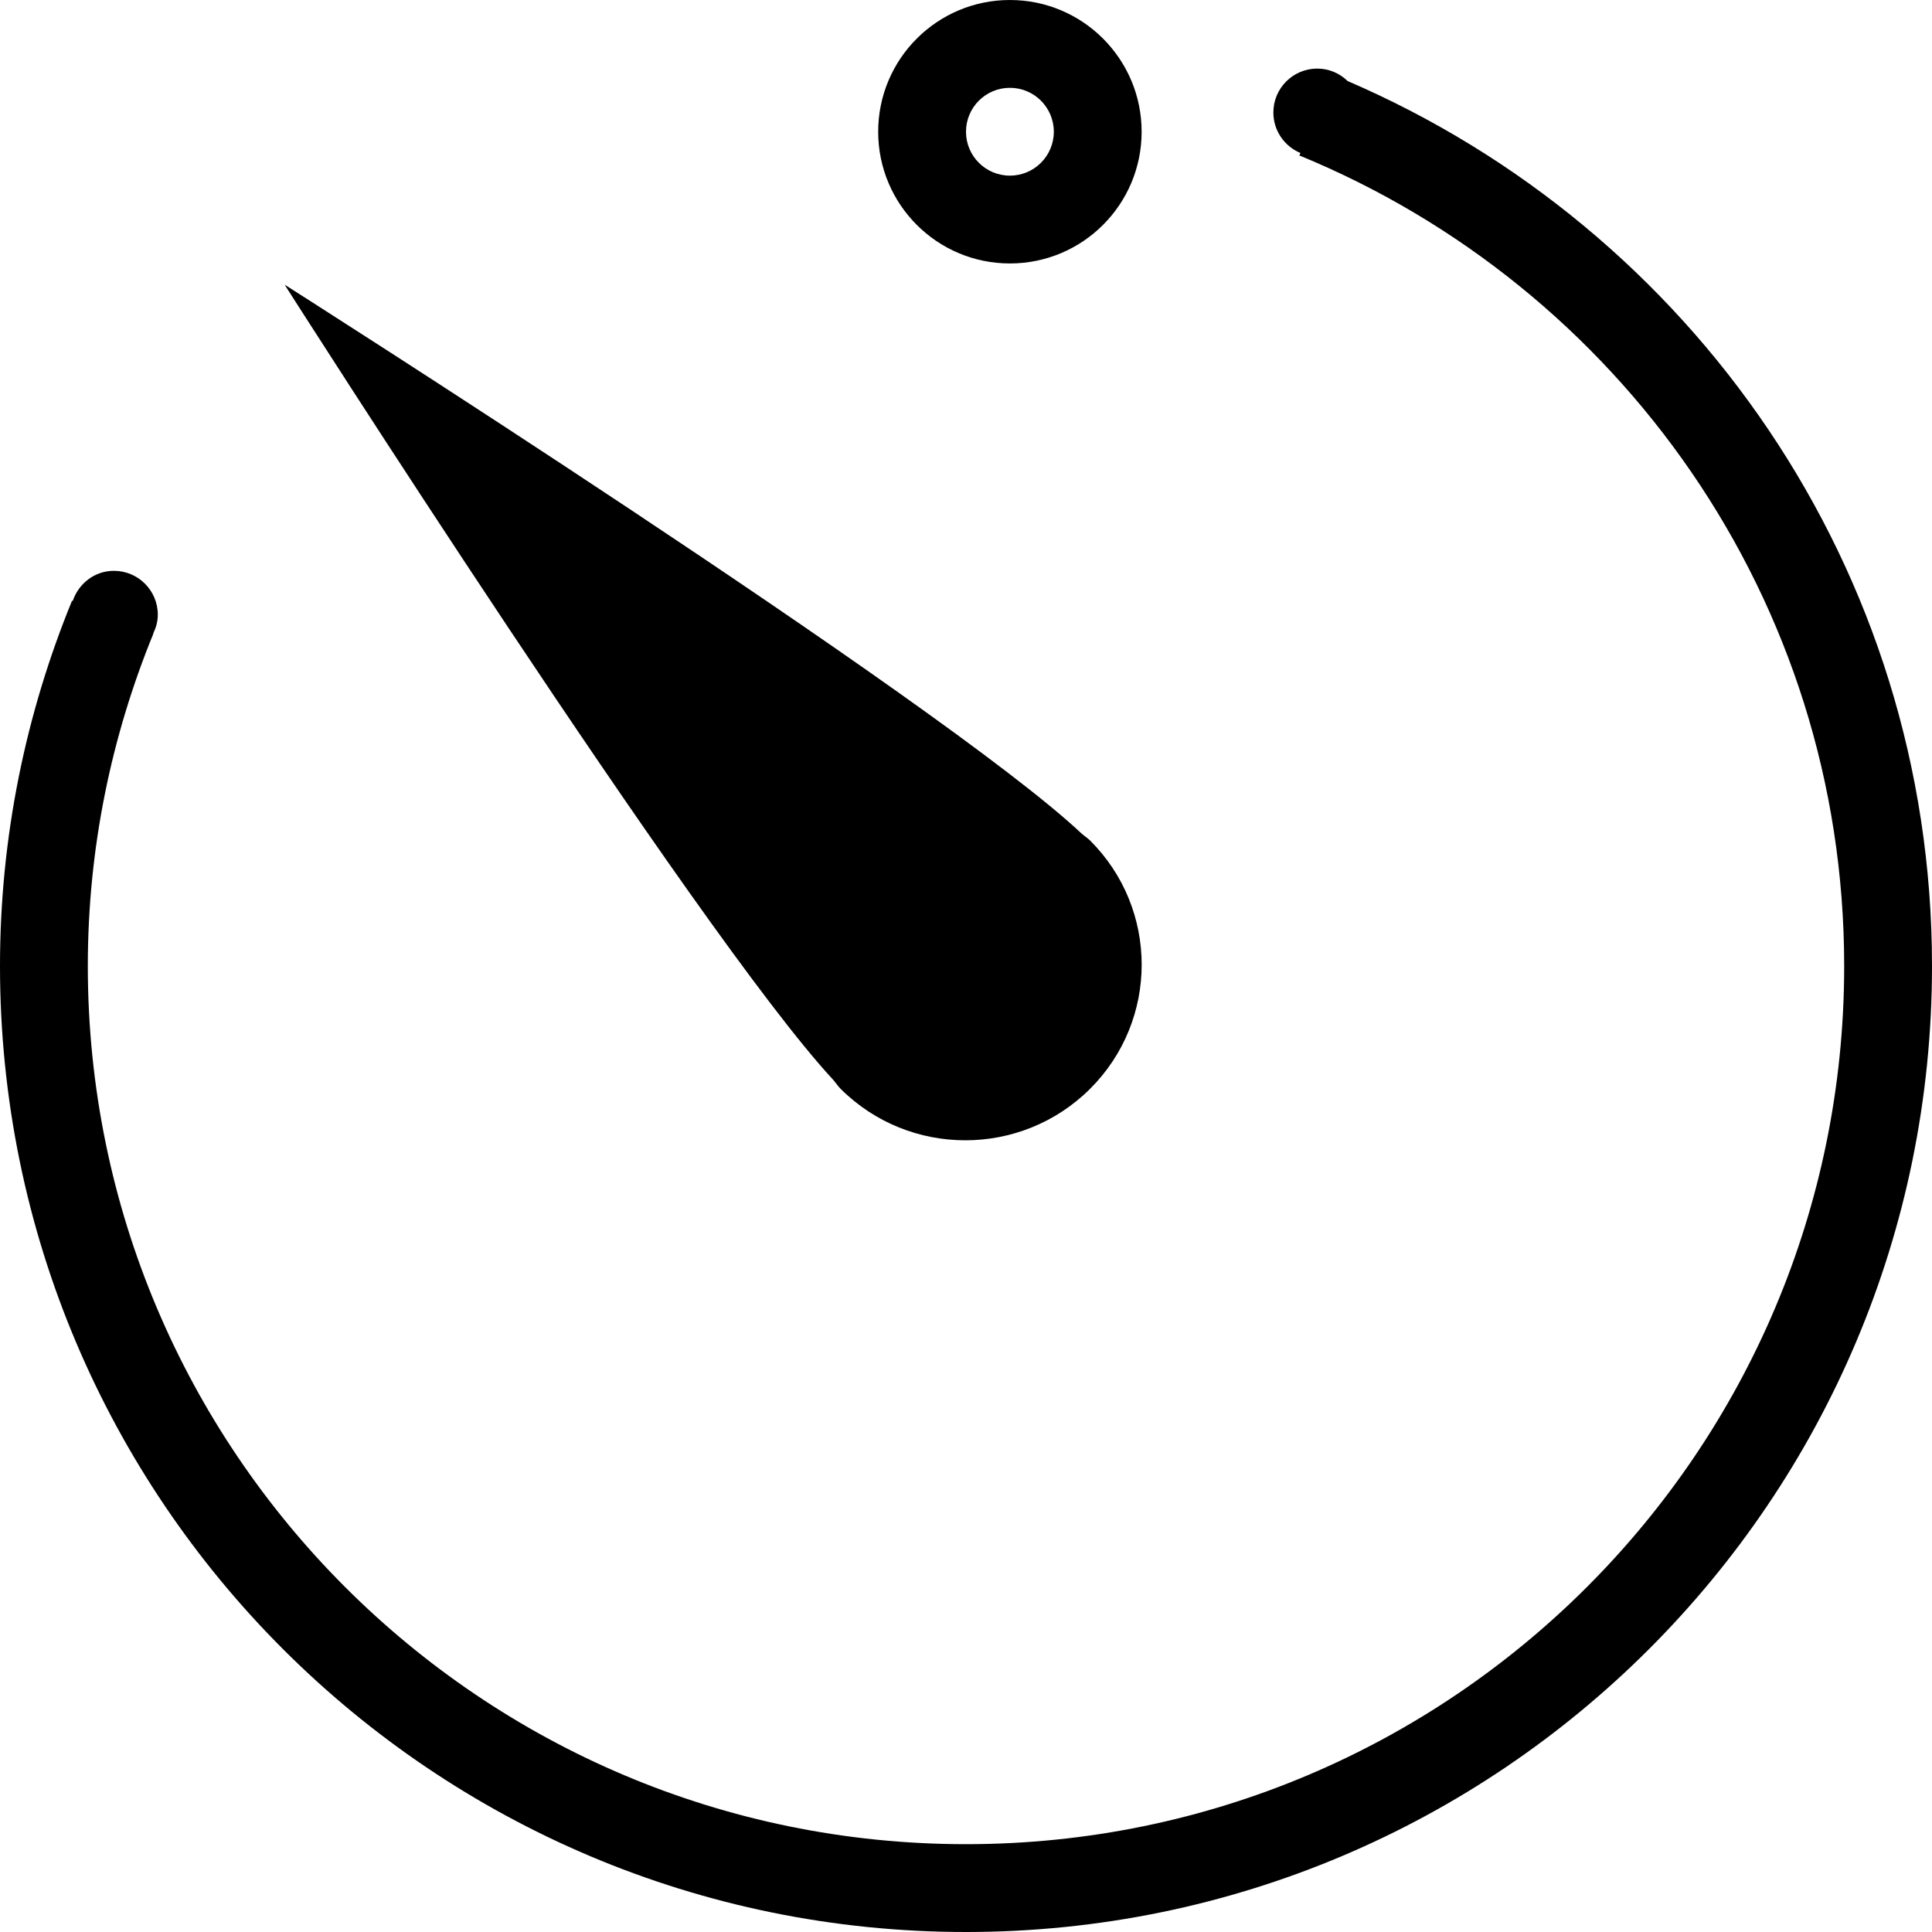 <?xml version="1.0" encoding="iso-8859-1"?>
<!-- Generator: Adobe Illustrator 16.0.4, SVG Export Plug-In . SVG Version: 6.00 Build 0)  -->
<!DOCTYPE svg PUBLIC "-//W3C//DTD SVG 1.1//EN" "http://www.w3.org/Graphics/SVG/1.1/DTD/svg11.dtd">
<svg version="1.1" id="Layer_1" xmlns="http://www.w3.org/2000/svg" xmlns:xlink="http://www.w3.org/1999/xlink" x="0px" y="0px"
	 width="44px" height="44px" viewBox="0 0 44 44" style="enable-background:new 0 0 44 44;" xml:space="preserve">
<g id="_x31_097-timer-2-toolbar_x40_2x.png">
	<g>
		<path d="M23,6c1.657,0,3-1.343,3-3c0-1.656-1.343-3-3-3s-3,1.344-3,3C20,4.657,21.343,6,23,6z M23,2c0.553,0,1,0.448,1,1
			c0,0.553-0.447,1-1,1s-1-0.447-1-1C22,2.448,22.447,2,23,2z M30.692,1.846C30.513,1.672,30.27,1.562,30,1.562
			c-0.553,0-1,0.448-1,1c0,0.416,0.255,0.772,0.617,0.923L29.591,3.54C36.865,6.526,42,13.647,42,22c0,11.046-8.954,20-20,20
			S2,33.046,2,22c0-2.682,0.537-5.235,1.494-7.572L3.49,14.426c0.062-0.13,0.104-0.271,0.104-0.426c0-0.552-0.447-1-1-1
			c-0.441,0-0.805,0.291-0.938,0.688L1.64,13.682C0.589,16.249,0,19.055,0,22c0,12.15,9.85,22,22,22s22-9.85,22-22
			C44,12.945,38.511,5.213,30.692,1.846z M19.145,24.798c1.568,1.562,4.111,1.562,5.68,0c1.568-1.562,1.568-4.095,0-5.657
			c-0.06-0.059-0.129-0.101-0.19-0.155C21.438,15.977,6.482,6.483,6.482,6.483s9.428,14.806,12.488,18.103
			C19.031,24.655,19.078,24.731,19.145,24.798z"/>
	</g>
</g>
<g>
</g>
<g>
</g>
<g>
</g>
<g>
</g>
<g>
</g>
<g>
</g>
<g>
</g>
<g>
</g>
<g>
</g>
<g>
</g>
<g>
</g>
<g>
</g>
<g>
</g>
<g>
</g>
<g>
</g>
</svg>
